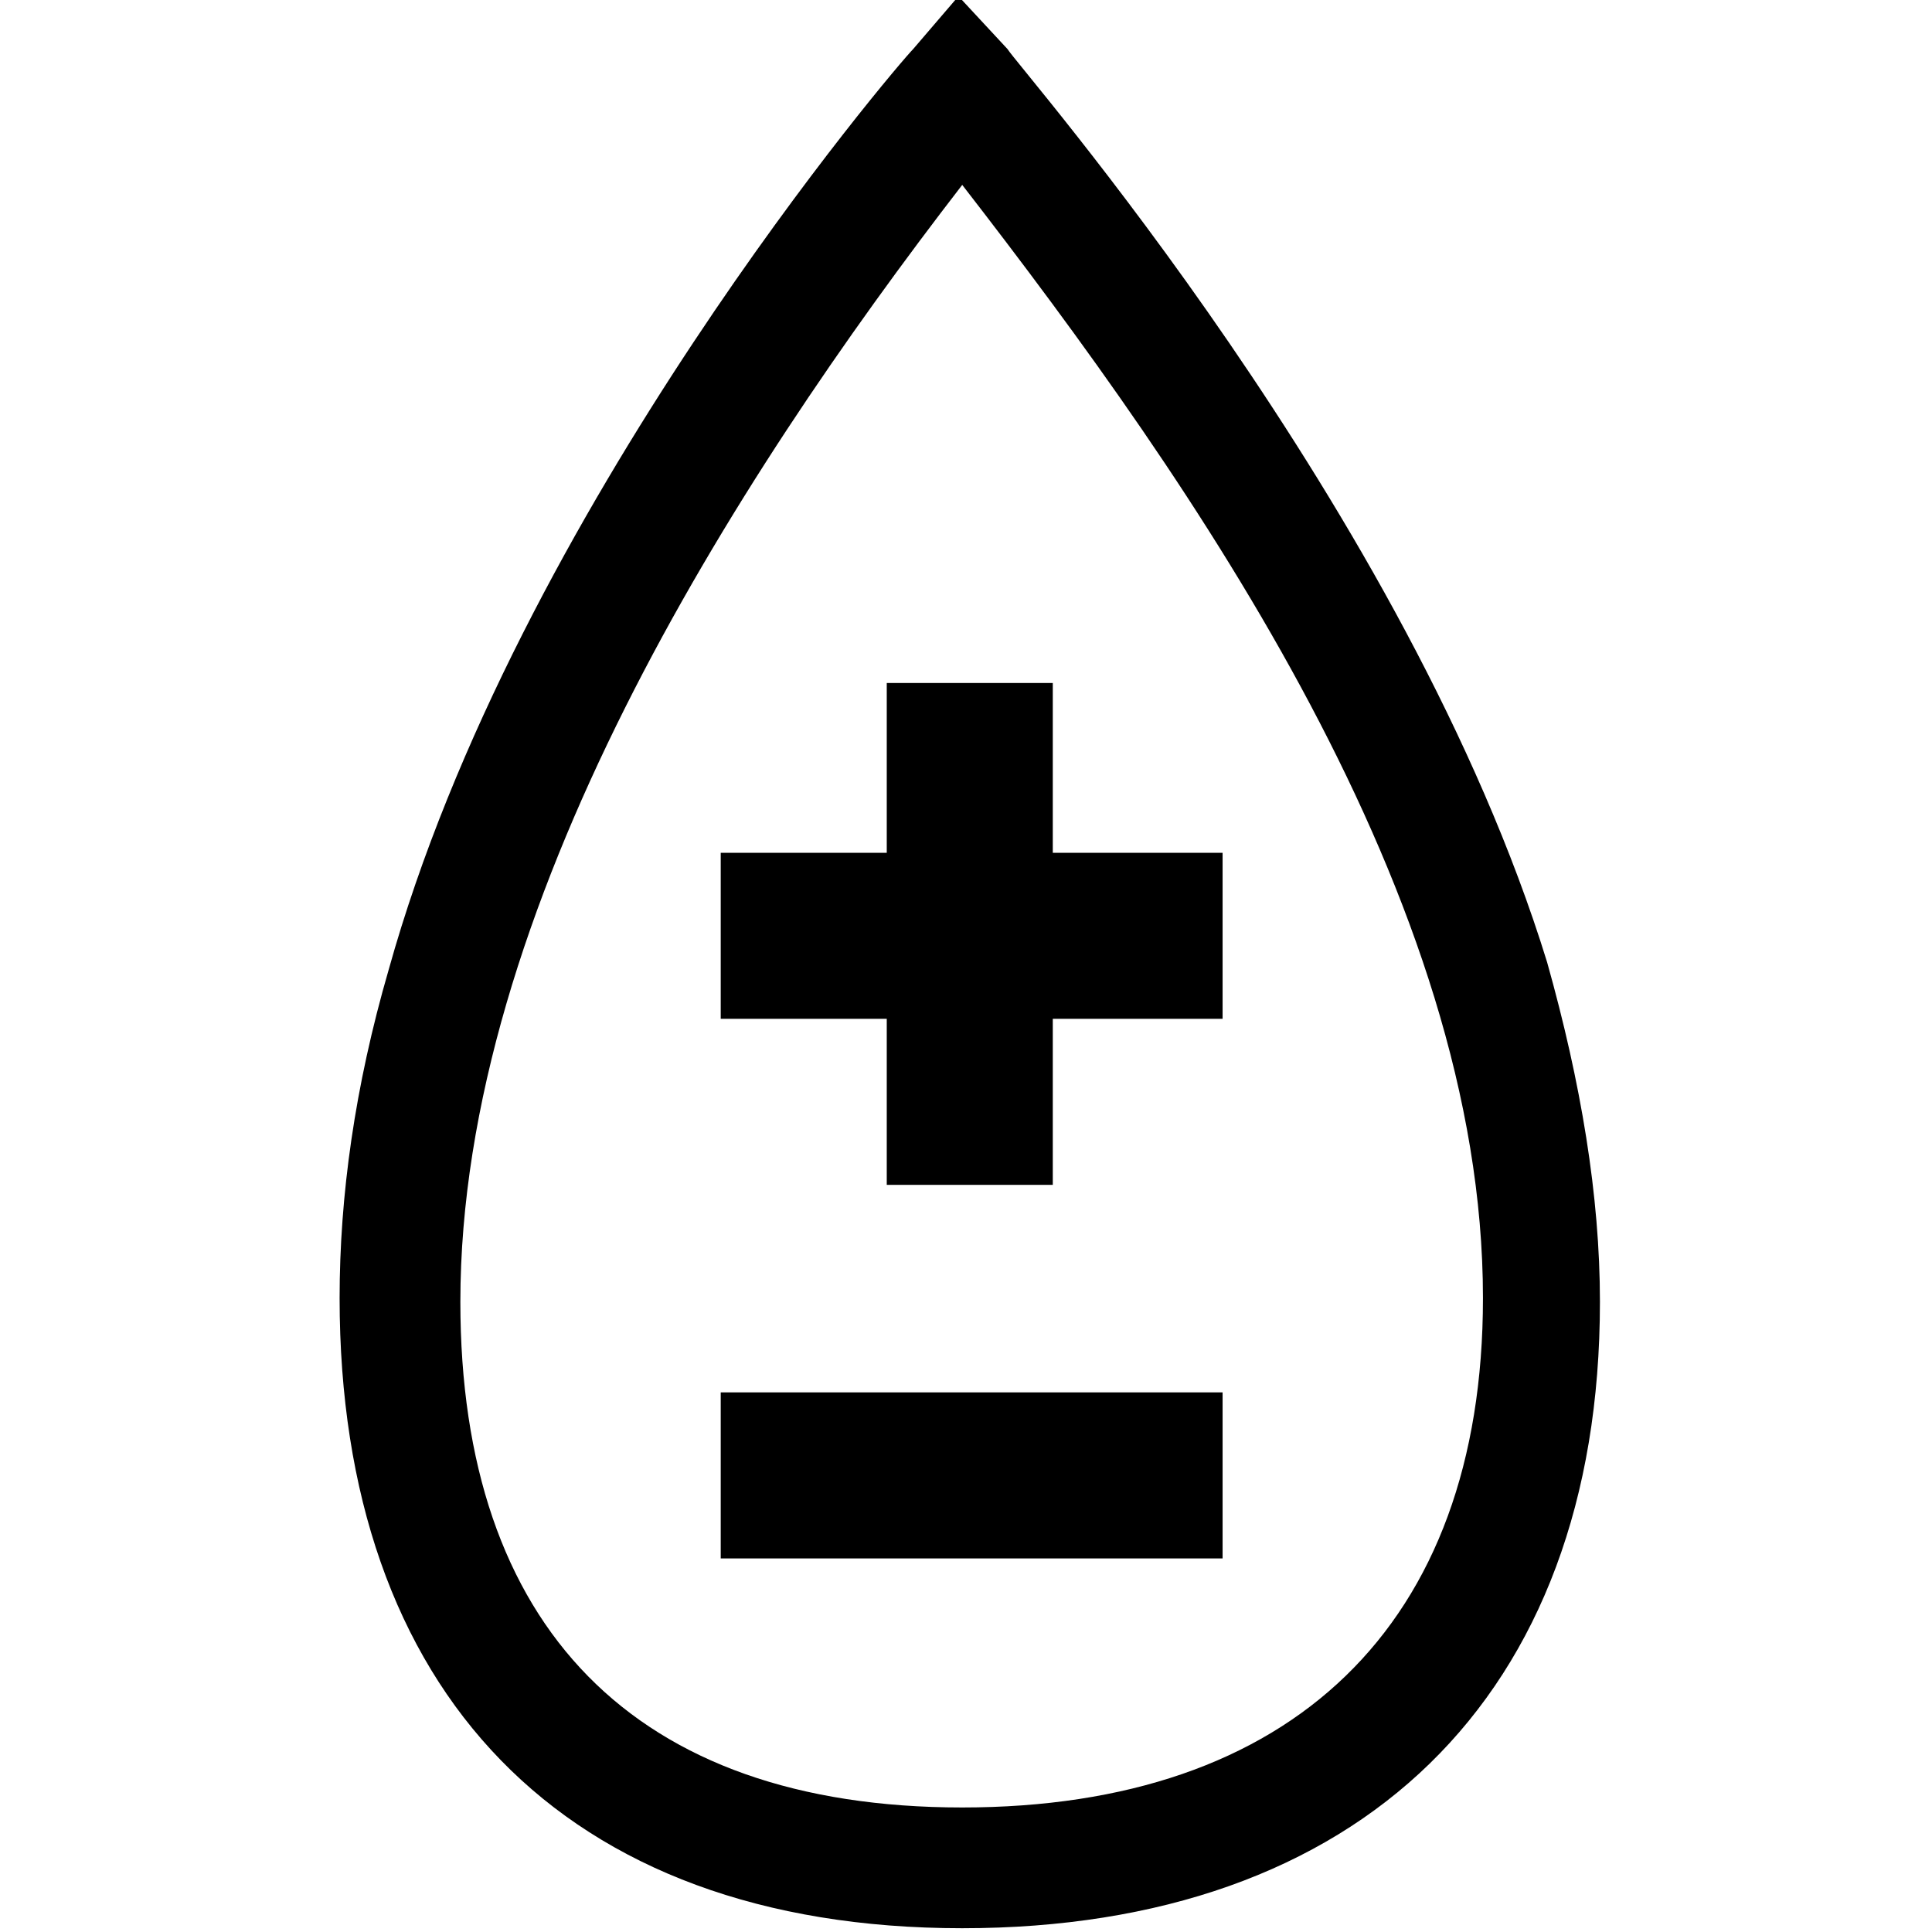 <svg xmlns="http://www.w3.org/2000/svg" viewBox="0 0 512 512">
	<path d="M90 344c0-27 4-56 13-87C137 135 238 17 242 13l12-14 13 14c3 5 106 122 143 242 9 32 14 62 14 90 0 105-64 166-169 166-106 0-165-63-165-167zm32 1c0 86 46 134 133 134s138-48 138-135c0-106-76-215-138-295-61 79-133 192-133 296zm113-75h-44v-44h44v-45h44v45h45v44h-45v44h-44v-44zm-44 143v-44h133v44H191z"/>
</svg>